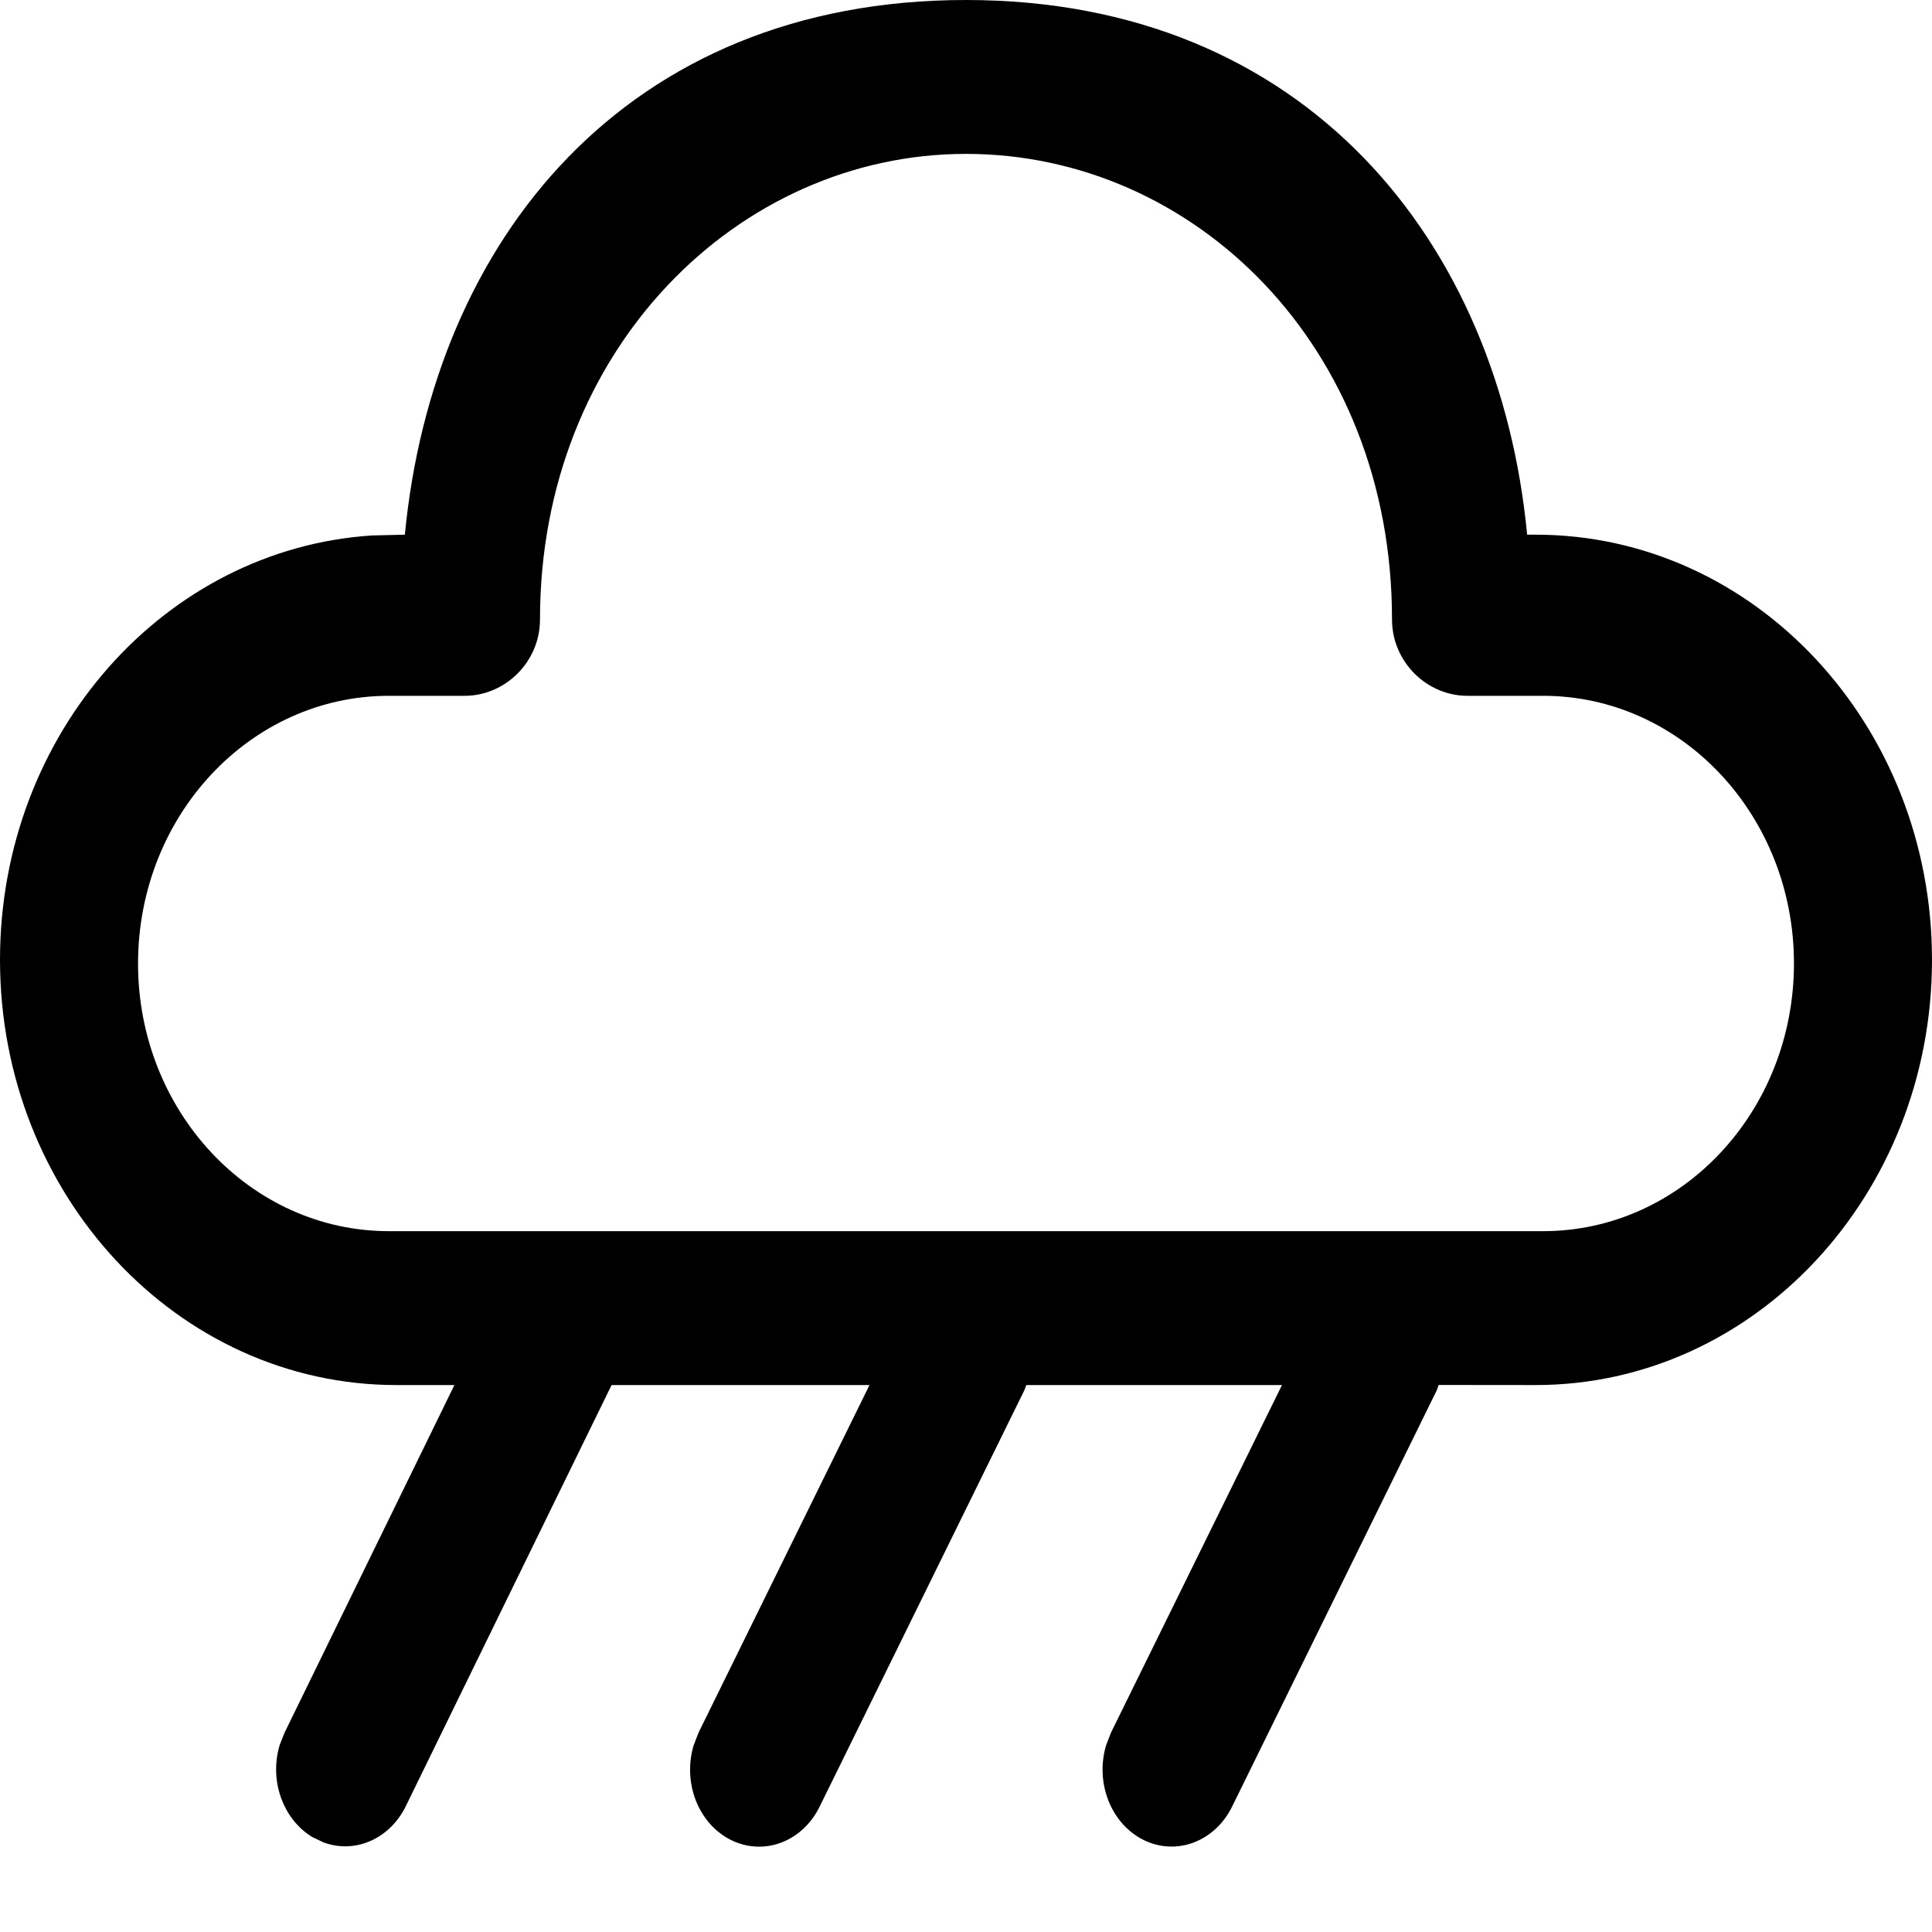 <svg width="20" height="20" viewBox="0 0 20 20" fill="none" xmlns="http://www.w3.org/2000/svg">
<path d="M10 0C13.521 0 15.519 2.508 15.809 5.535H15.897C18.163 5.535 20 7.505 20 9.936C20 12.367 18.163 14.338 15.897 14.338L14.893 14.337L14.874 14.391L12.756 18.699C12.671 18.874 12.53 19.007 12.361 19.072C12.192 19.137 12.008 19.129 11.844 19.05C11.68 18.971 11.549 18.826 11.476 18.644C11.403 18.462 11.394 18.257 11.45 18.068L11.501 17.936L13.271 14.338H10.624L10.604 14.392L8.486 18.7C8.401 18.875 8.26 19.008 8.091 19.073C7.922 19.138 7.738 19.13 7.574 19.051C7.41 18.972 7.279 18.827 7.206 18.646C7.133 18.464 7.124 18.258 7.18 18.069L7.231 17.937L9.001 14.338H6.331L4.2 18.699C4.12 18.862 3.991 18.989 3.836 19.057C3.68 19.126 3.509 19.131 3.35 19.073L3.231 19.016C3.085 18.927 2.971 18.783 2.909 18.61C2.847 18.437 2.842 18.245 2.894 18.068L2.946 17.936L4.704 14.338H4.103C1.837 14.338 0 12.367 0 9.936C0 7.594 1.703 5.681 3.853 5.543L4.191 5.535C4.484 2.487 6.479 0 10 0ZM10 1.593C7.643 1.593 5.59 3.616 5.59 6.412C5.59 6.855 5.227 7.203 4.811 7.203H4.026C2.591 7.203 1.429 8.444 1.429 9.975C1.429 11.502 2.591 12.745 4.026 12.745H15.974C17.409 12.745 18.571 11.504 18.571 9.973C18.571 8.444 17.409 7.203 15.974 7.203H15.189C14.774 7.203 14.41 6.855 14.41 6.412C14.41 3.581 12.357 1.593 10 1.593Z" fill="black"/>
</svg>
